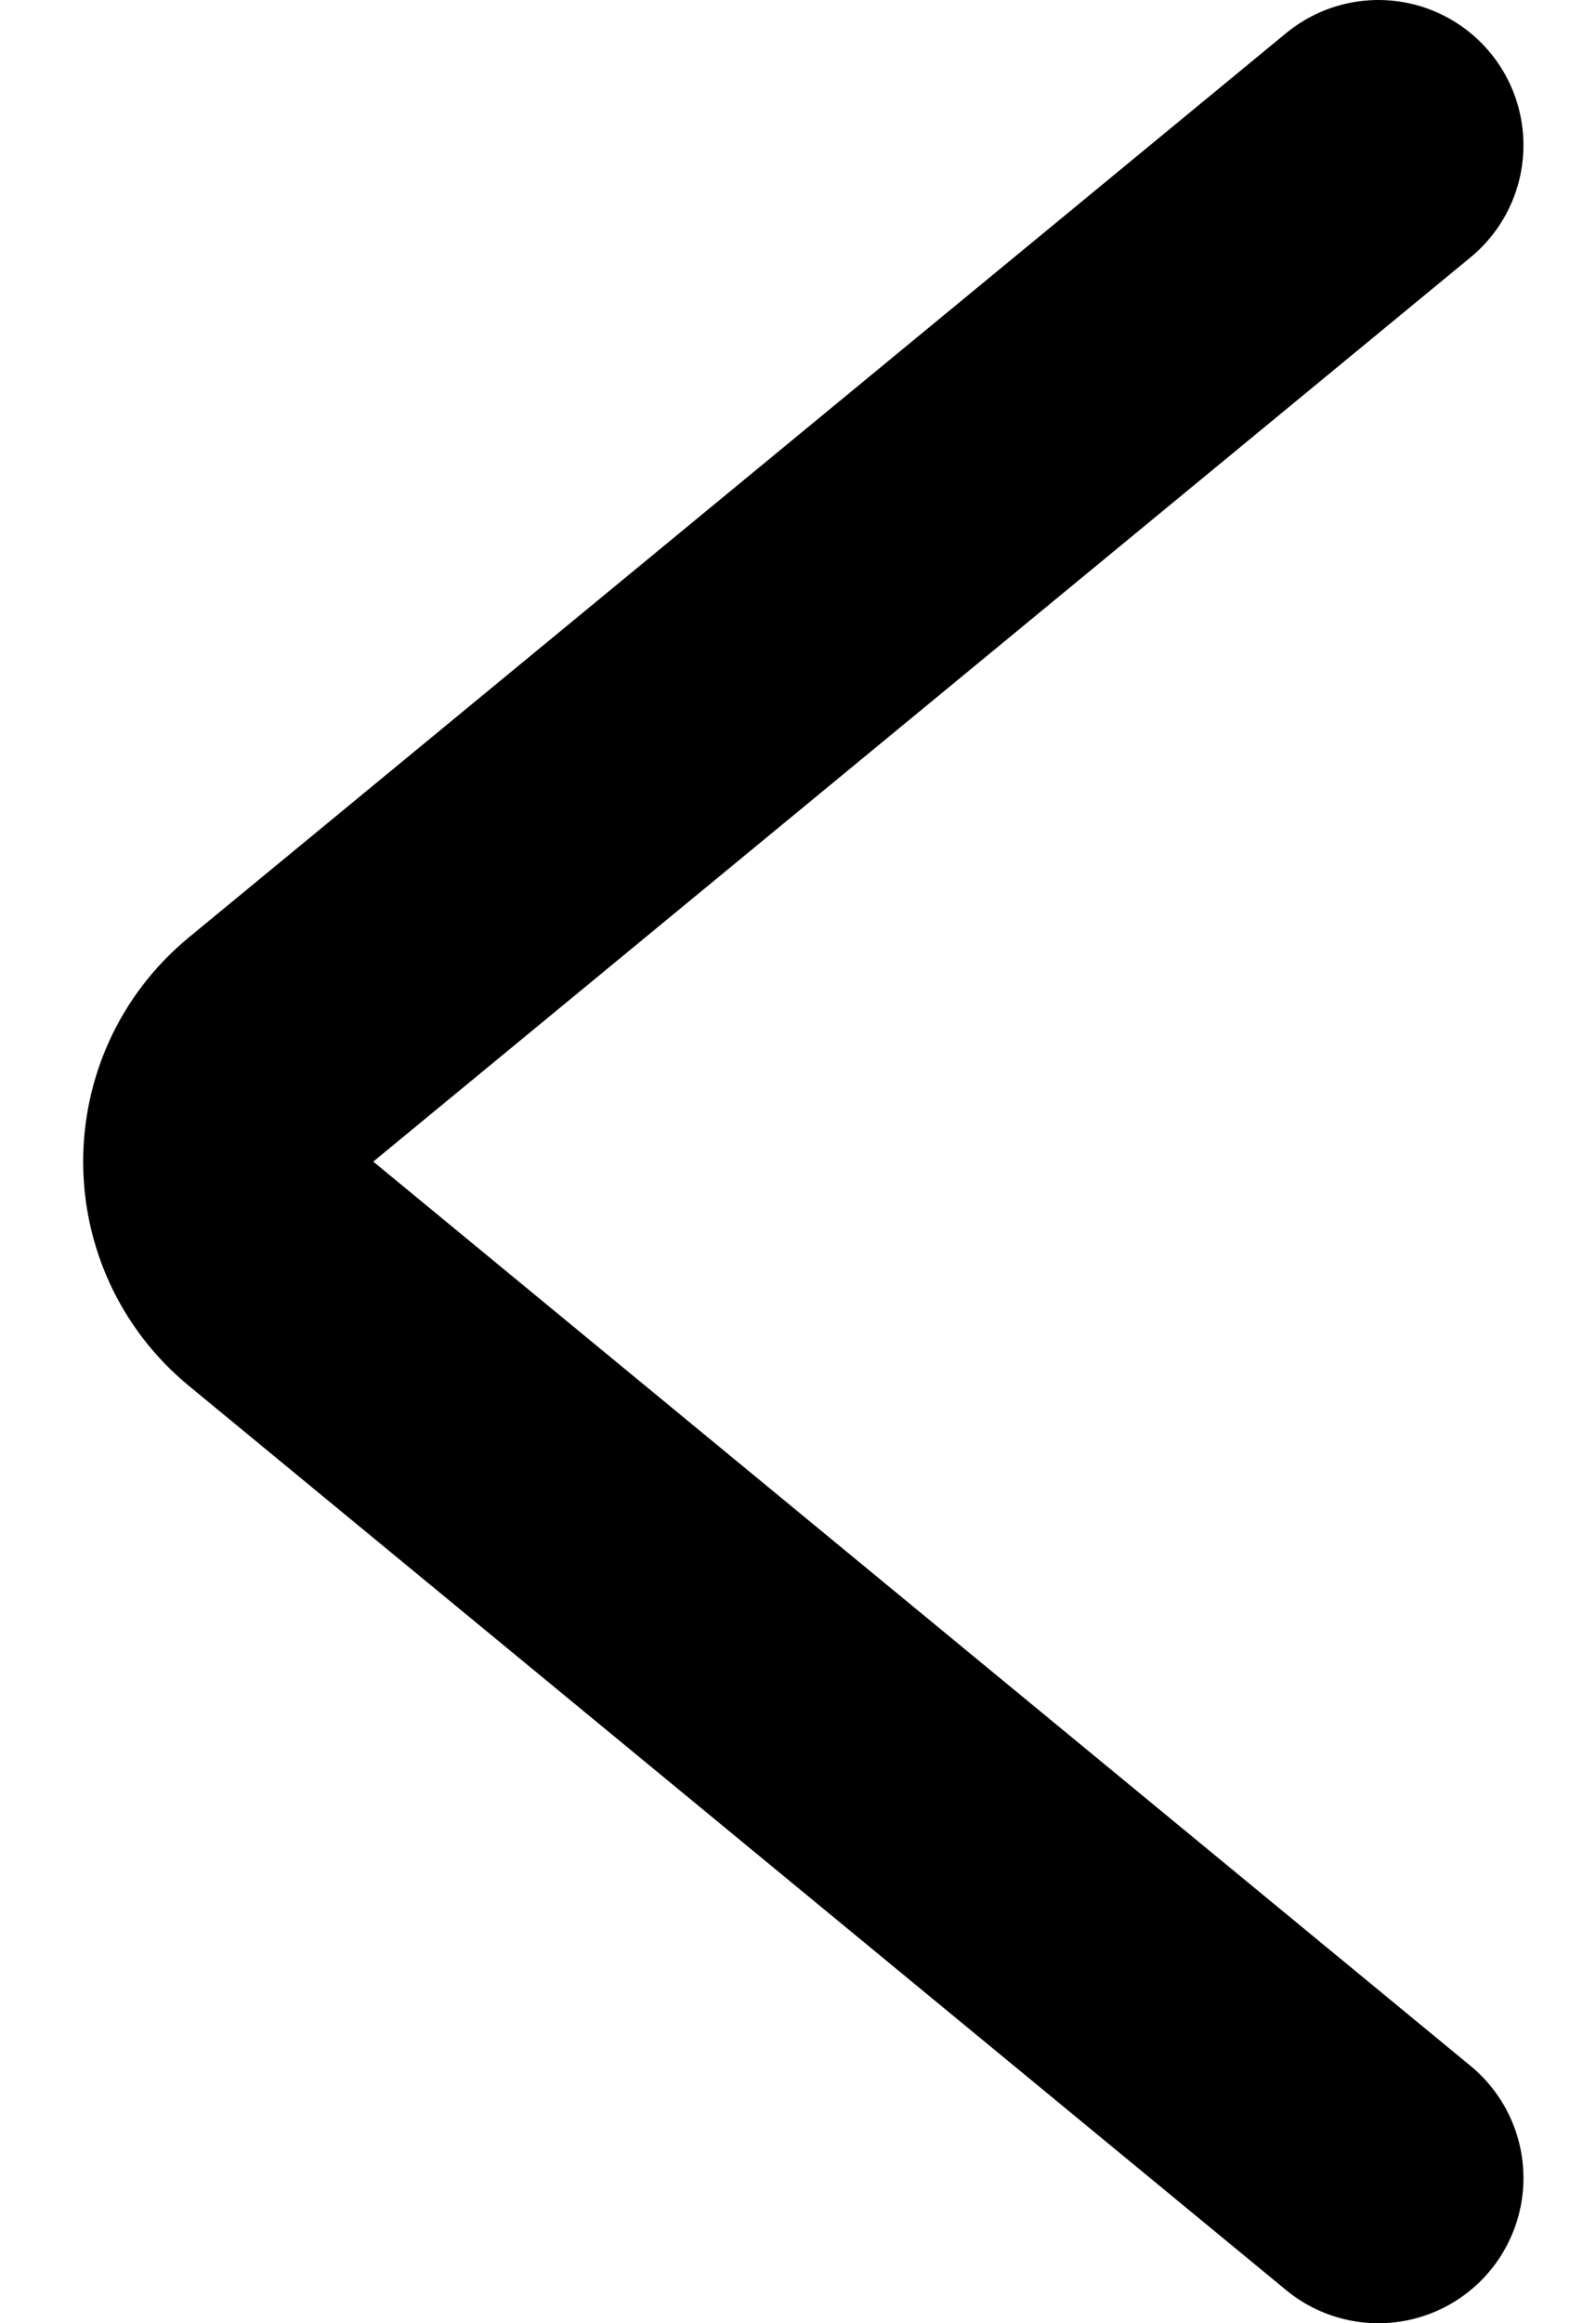 <svg width="11" height="16" viewBox="0 0 11 16" fill="none" xmlns="http://www.w3.org/2000/svg">
<path d="M9.5 1L1.937 7.228C1.452 7.628 1.452 8.372 1.937 8.772L9.5 15" stroke="black" stroke-width="2" stroke-linecap="round"/>
</svg>
